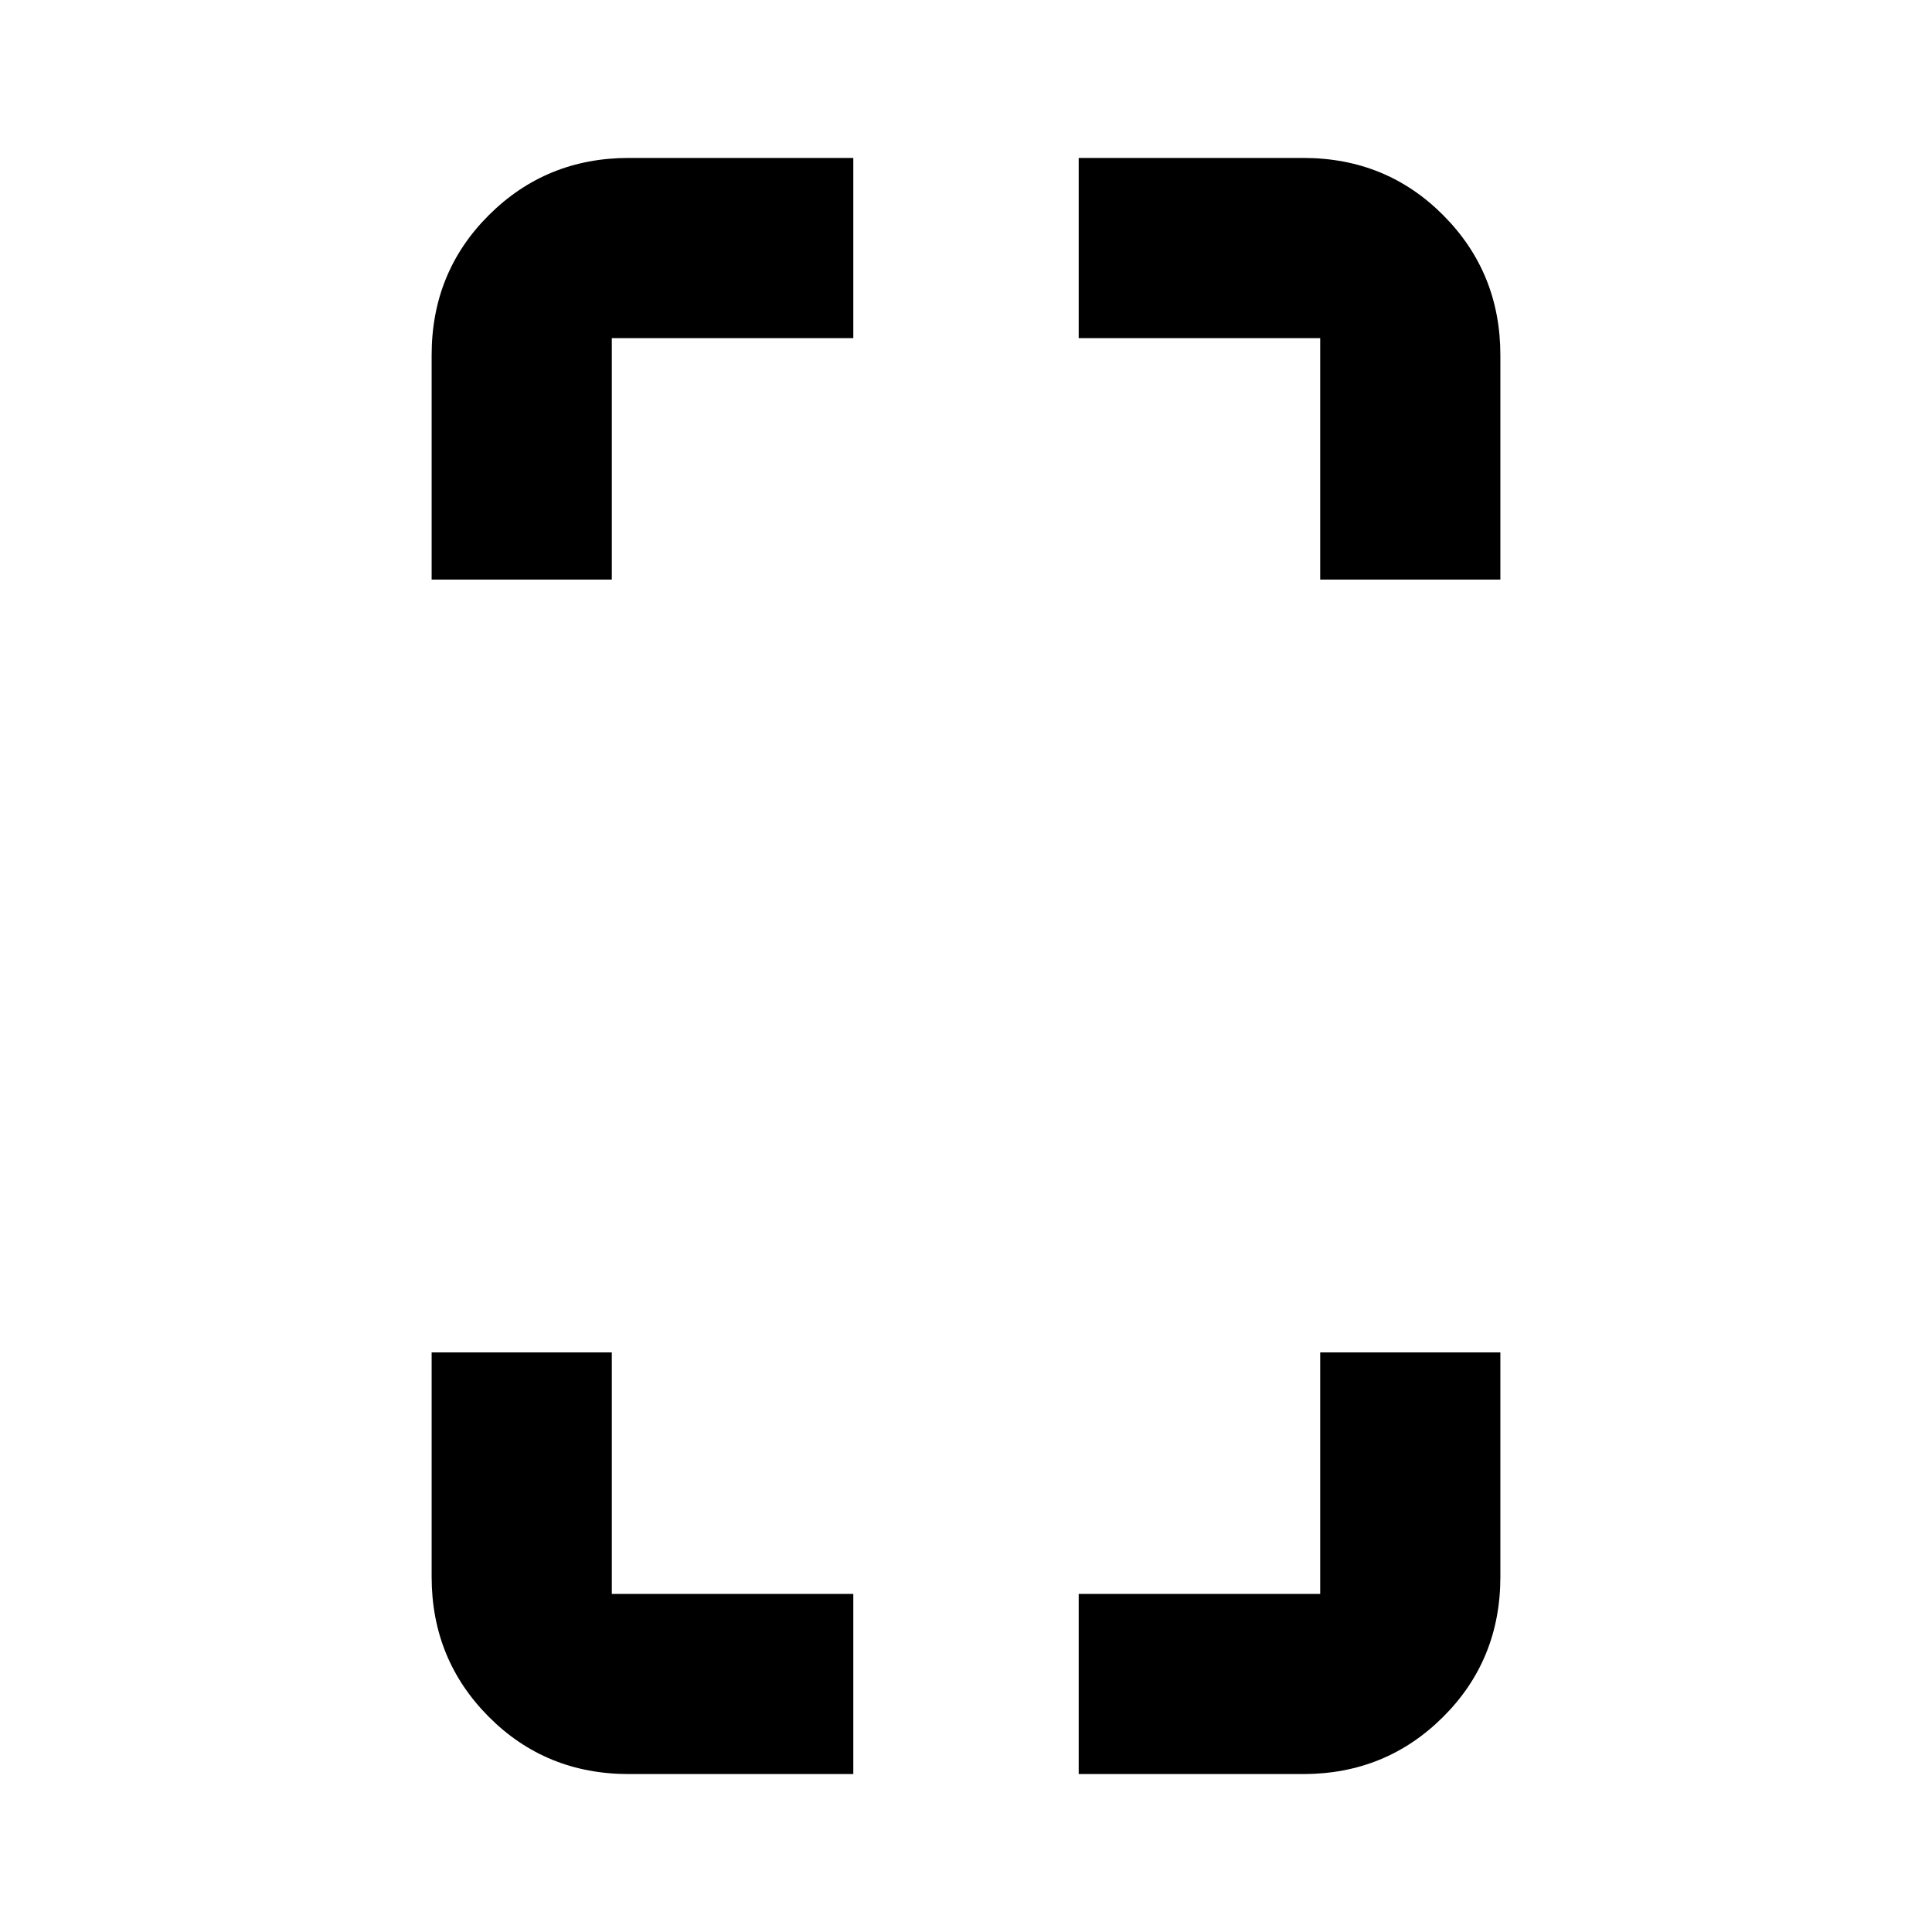 <svg xmlns="http://www.w3.org/2000/svg" height="20" viewBox="0 -960 960 960" width="20"><path d="M214.477-672v-111.521q0-41.305 28.499-69.653 28.498-28.349 69.503-28.349H424V-792H304v120h-89.523Zm98.002 593.523q-41.305 0-69.653-28.499-28.349-28.498-28.349-69.503V-288H304v120h120v89.523H312.479ZM656-672v-120H536v-89.523h111.521q41.305 0 69.653 28.499 28.349 28.498 28.349 69.503V-672H656ZM536-78.477V-168h120v-120h89.523v111.521q0 41.305-28.499 69.653-28.498 28.349-69.503 28.349H536Z"/></svg>